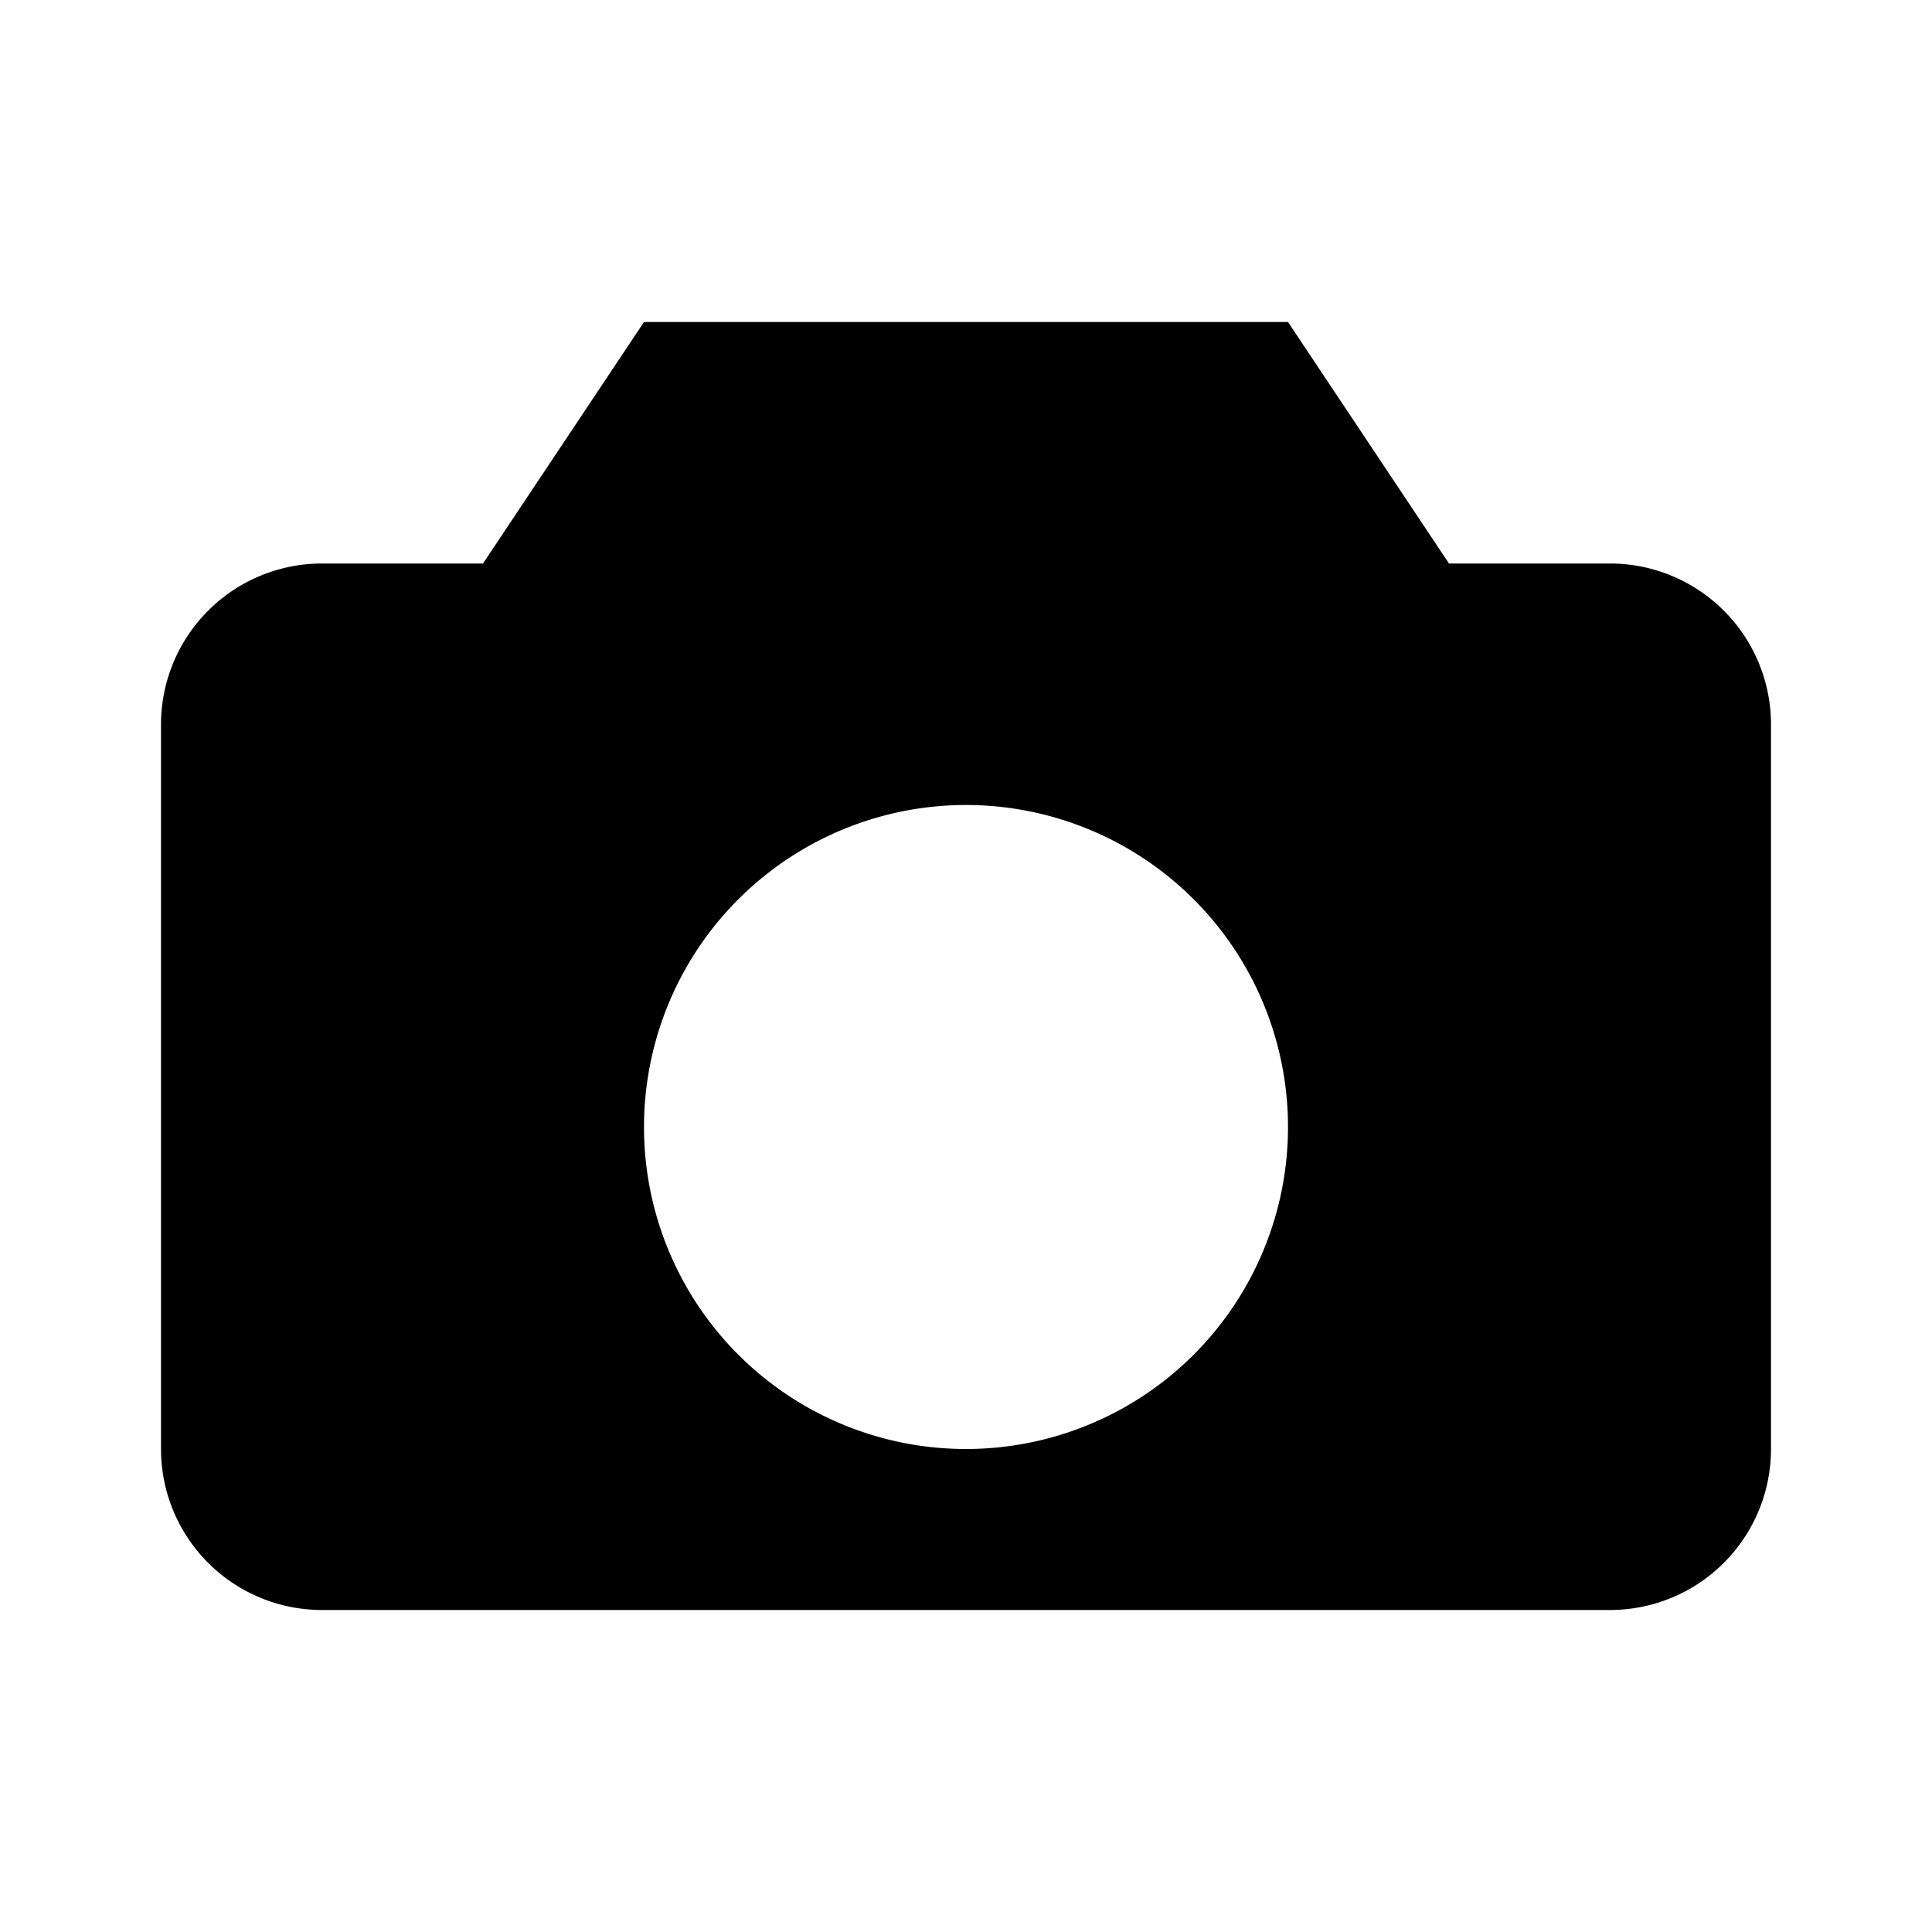 <svg xmlns="http://www.w3.org/2000/svg" viewBox="0 0 24 24" fill="currentColor">
  <path d="M4 7h2l2-3h8l2 3h2a2 2 0 0 1 2 2v9a2 2 0 0 1-2 2H4a2 2 0 0 1-2-2V9a2 2 0 0 1 2-2zm8 3a4 4 0 1 0 0 8 4 4 0 0 0 0-8z"/>
</svg>
